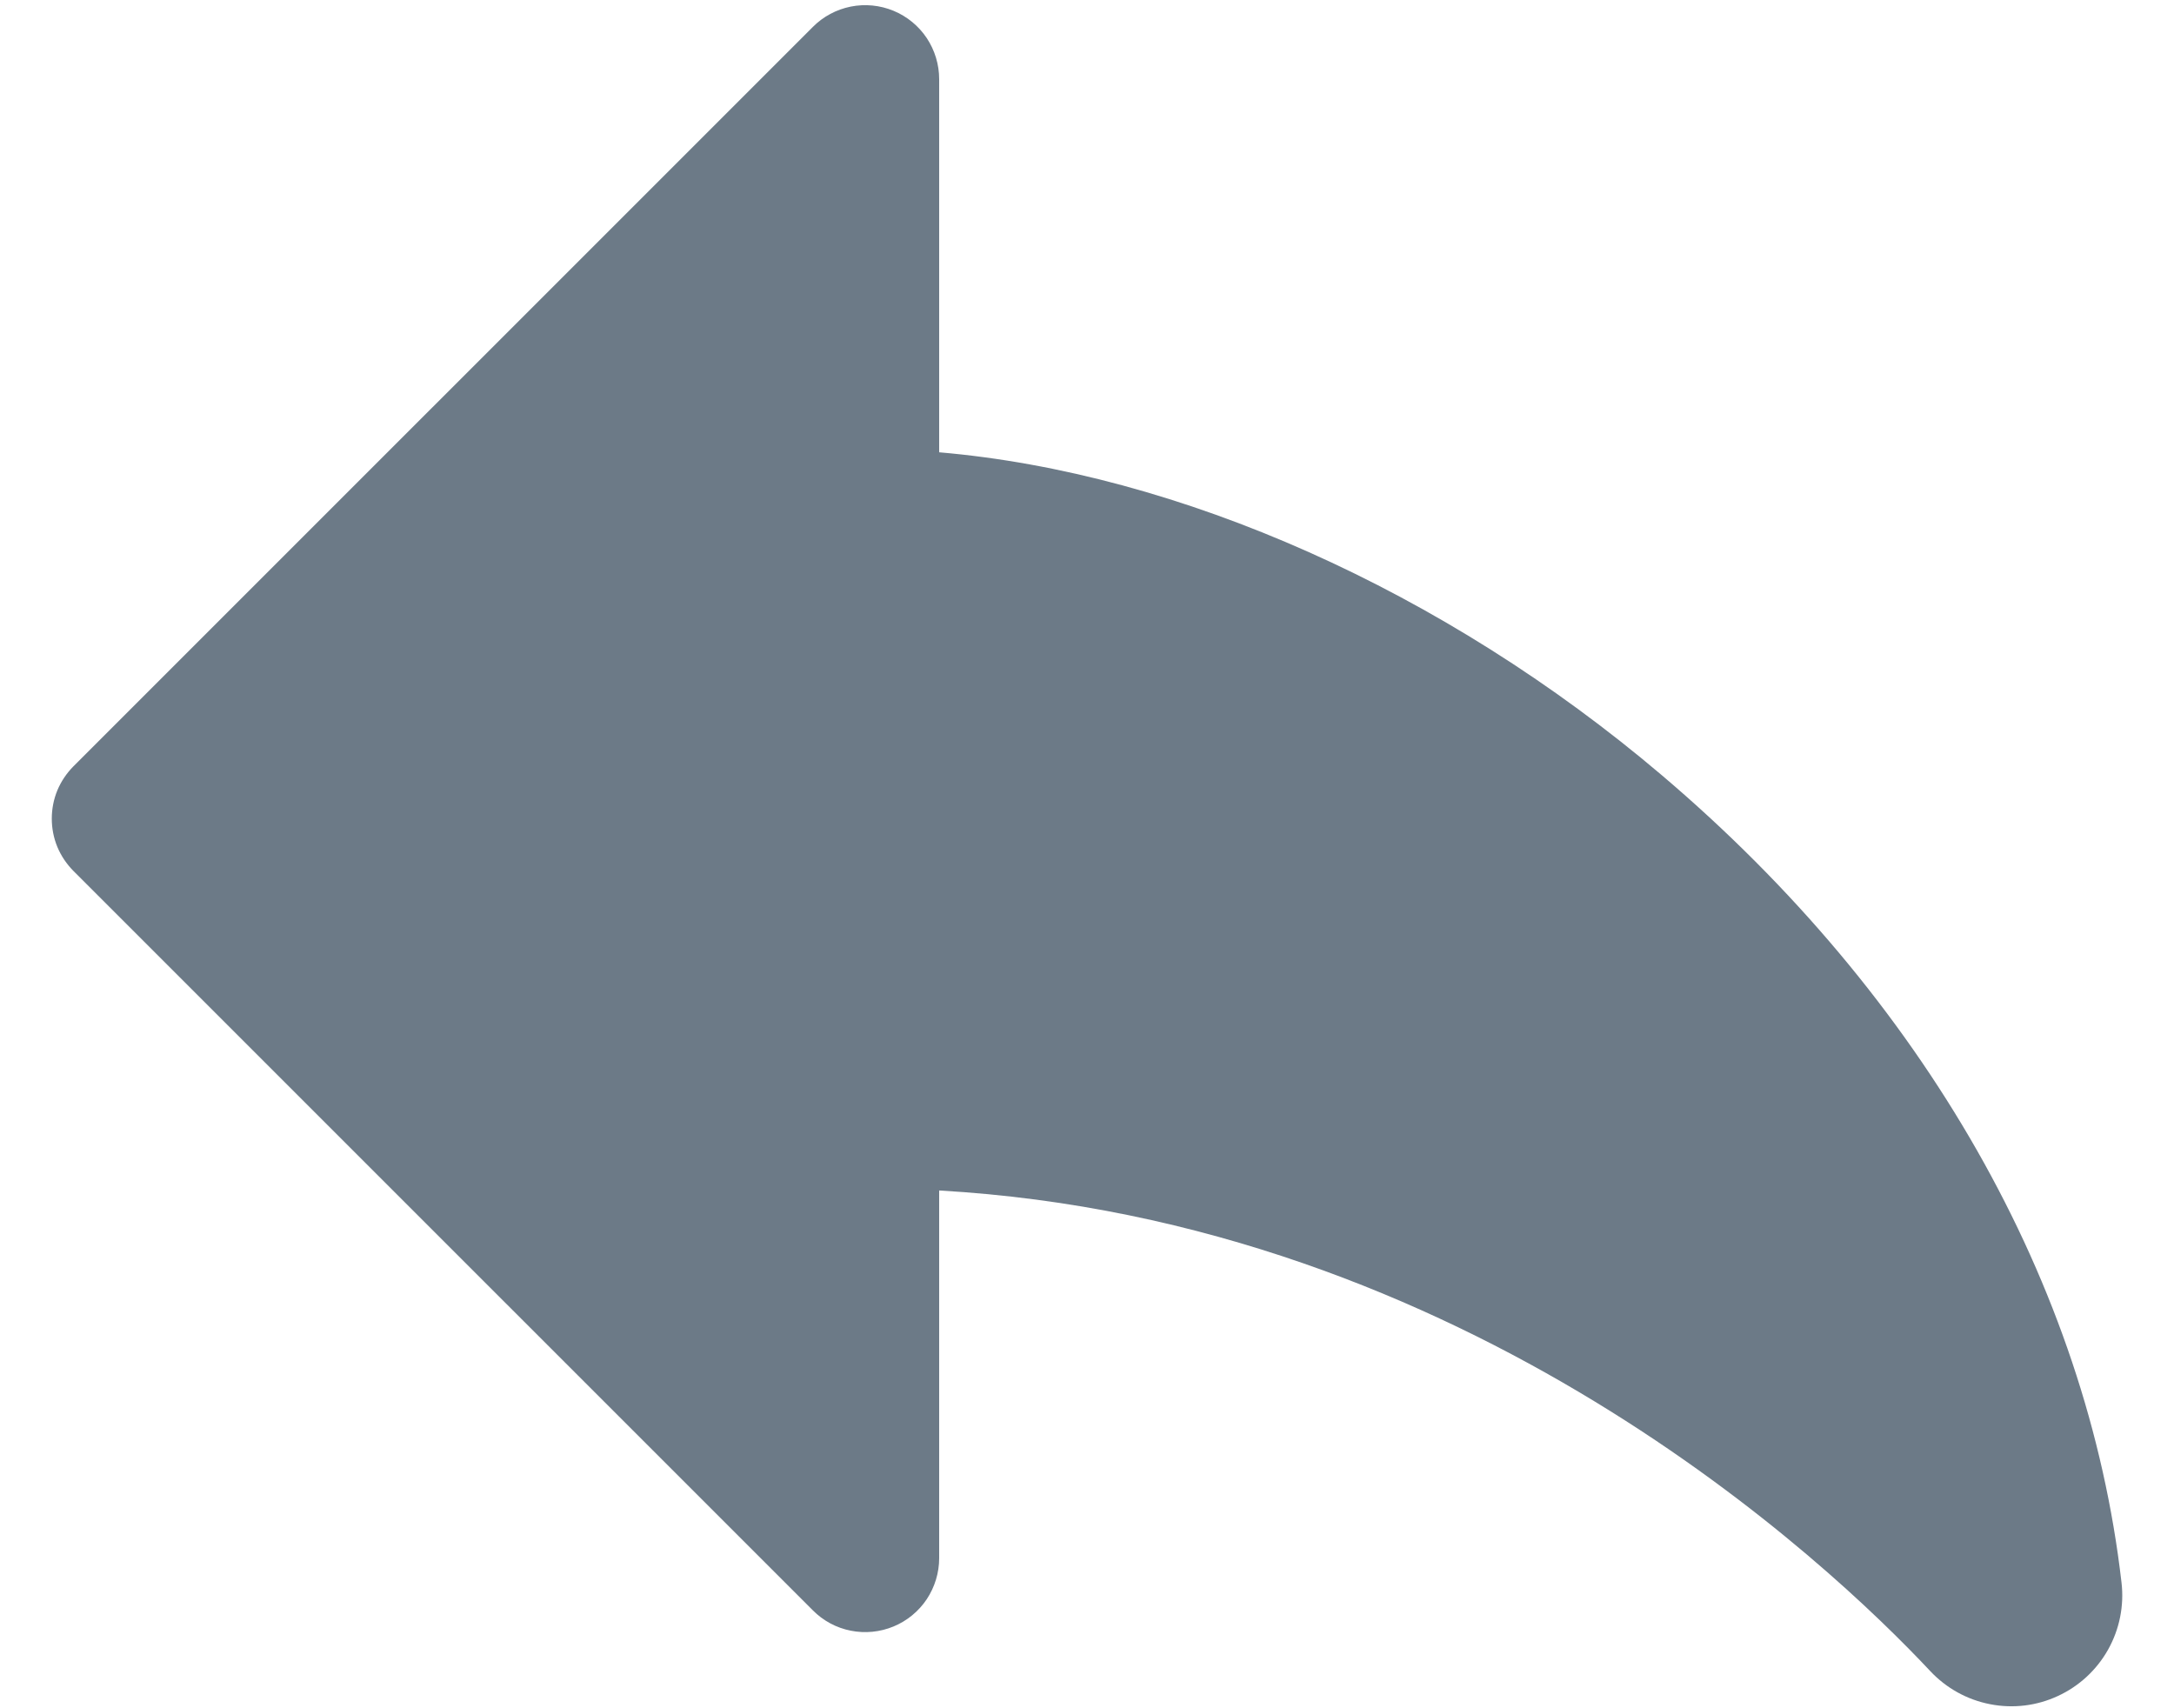 <svg width="28" height="22" viewBox="0 0 28 22" fill="none" xmlns="http://www.w3.org/2000/svg">
<path d="M0.946 11.217L10.47 20.74C10.603 20.874 10.773 20.965 10.957 21.001C11.142 21.038 11.334 21.019 11.508 20.947C11.682 20.875 11.831 20.753 11.936 20.596C12.04 20.439 12.096 20.255 12.096 20.067V15.332C18.893 15.718 23.554 20.126 24.862 21.523C25.068 21.742 25.337 21.891 25.632 21.948C25.927 22.006 26.233 21.969 26.505 21.842C26.778 21.716 27.004 21.507 27.151 21.245C27.298 20.983 27.359 20.681 27.324 20.382C26.882 16.542 24.779 12.848 21.4 9.981C18.595 7.6 15.184 6.09 12.096 5.825V1.02C12.096 0.831 12.04 0.647 11.936 0.49C11.831 0.333 11.682 0.211 11.508 0.139C11.334 0.067 11.142 0.048 10.957 0.085C10.773 0.122 10.603 0.212 10.47 0.346L0.946 9.869C0.858 9.958 0.787 10.063 0.739 10.178C0.691 10.294 0.667 10.418 0.667 10.543C0.667 10.668 0.691 10.792 0.739 10.908C0.787 11.023 0.858 11.128 0.946 11.217Z" fill="#6C7A87"/>
</svg>

